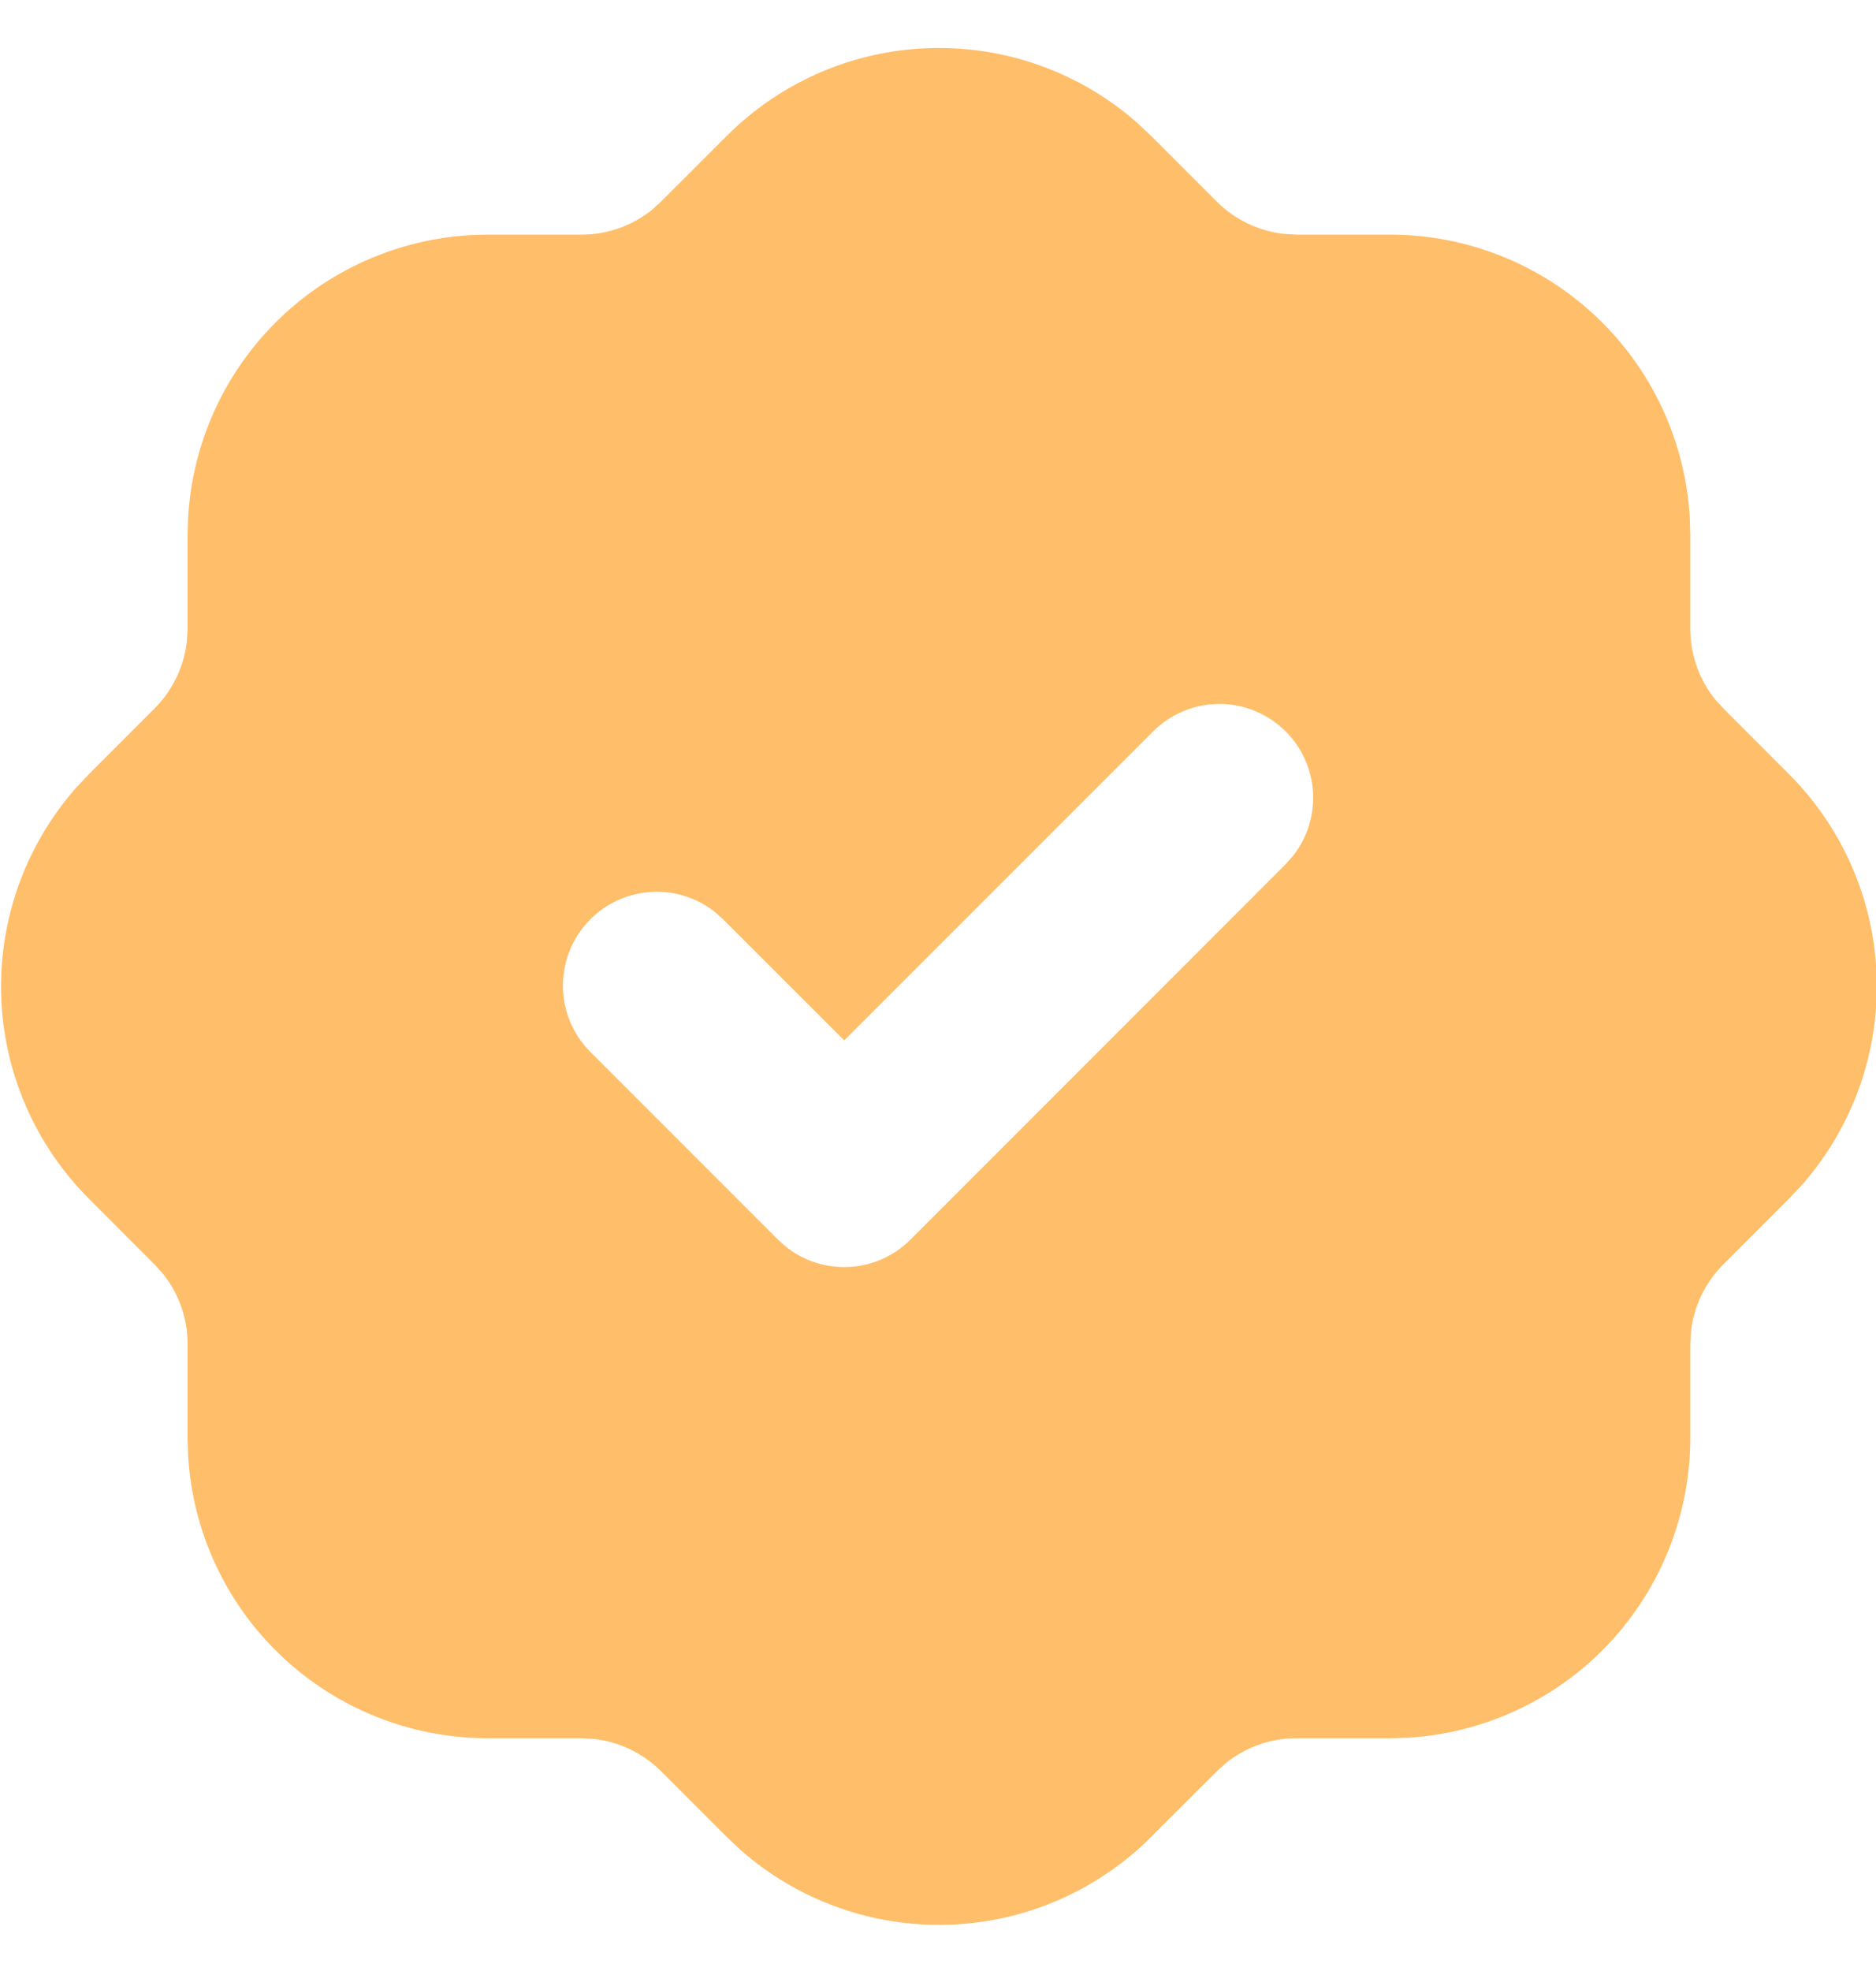 <svg width="20" height="21" viewBox="0 0 20 21" fill="none" xmlns="http://www.w3.org/2000/svg">
<path d="M10.01 0.511C10.788 0.511 11.539 0.794 12.123 1.308L12.277 1.453L12.975 2.151C13.166 2.341 13.417 2.461 13.685 2.492L13.82 2.5H14.82C15.637 2.5 16.423 2.813 17.017 3.374C17.612 3.935 17.968 4.702 18.015 5.518L18.02 5.7V6.7C18.02 6.97 18.112 7.233 18.278 7.443L18.368 7.543L19.065 8.241C19.643 8.815 19.98 9.589 20.007 10.403C20.034 11.217 19.75 12.011 19.212 12.623L19.067 12.777L18.369 13.475C18.179 13.666 18.058 13.917 18.028 14.185L18.02 14.32V15.32C18.02 16.137 17.707 16.924 17.146 17.518C16.585 18.112 15.818 18.468 15.002 18.515L14.82 18.52H13.82C13.55 18.52 13.289 18.611 13.077 18.778L12.977 18.868L12.279 19.565C11.704 20.143 10.931 20.48 10.117 20.507C9.303 20.534 8.509 20.25 7.897 19.712L7.743 19.567L7.045 18.869C6.853 18.679 6.603 18.558 6.335 18.528L6.2 18.52H5.2C4.383 18.52 3.596 18.207 3.002 17.646C2.408 17.085 2.051 16.318 2.005 15.502L2 15.32V14.32C2 14.05 1.909 13.789 1.742 13.577L1.652 13.477L0.955 12.779C0.377 12.204 0.04 11.431 0.013 10.617C-0.014 9.803 0.27 9.009 0.808 8.397L0.953 8.243L1.651 7.545C1.841 7.353 1.961 7.103 1.992 6.835L2 6.7V5.7L2.005 5.518C2.05 4.733 2.381 3.993 2.937 3.437C3.493 2.881 4.233 2.55 5.018 2.505L5.2 2.5H6.2C6.47 2.5 6.731 2.409 6.943 2.242L7.043 2.152L7.741 1.455C8.038 1.156 8.392 0.918 8.781 0.756C9.171 0.594 9.588 0.511 10.01 0.511ZM13.707 7.793C13.519 7.606 13.265 7.5 13 7.5C12.735 7.5 12.48 7.606 12.293 7.793L9 11.085L7.707 9.793L7.613 9.71C7.412 9.555 7.159 9.481 6.906 9.506C6.653 9.53 6.419 9.649 6.251 9.84C6.083 10.03 5.994 10.278 6.002 10.532C6.009 10.786 6.114 11.027 6.293 11.207L8.293 13.207L8.387 13.29C8.579 13.439 8.82 13.513 9.063 13.498C9.306 13.483 9.535 13.379 9.707 13.207L13.707 9.207L13.79 9.113C13.939 8.921 14.013 8.68 13.998 8.437C13.982 8.194 13.879 7.965 13.707 7.793Z" fill="#FFBE6A"/>
</svg>

